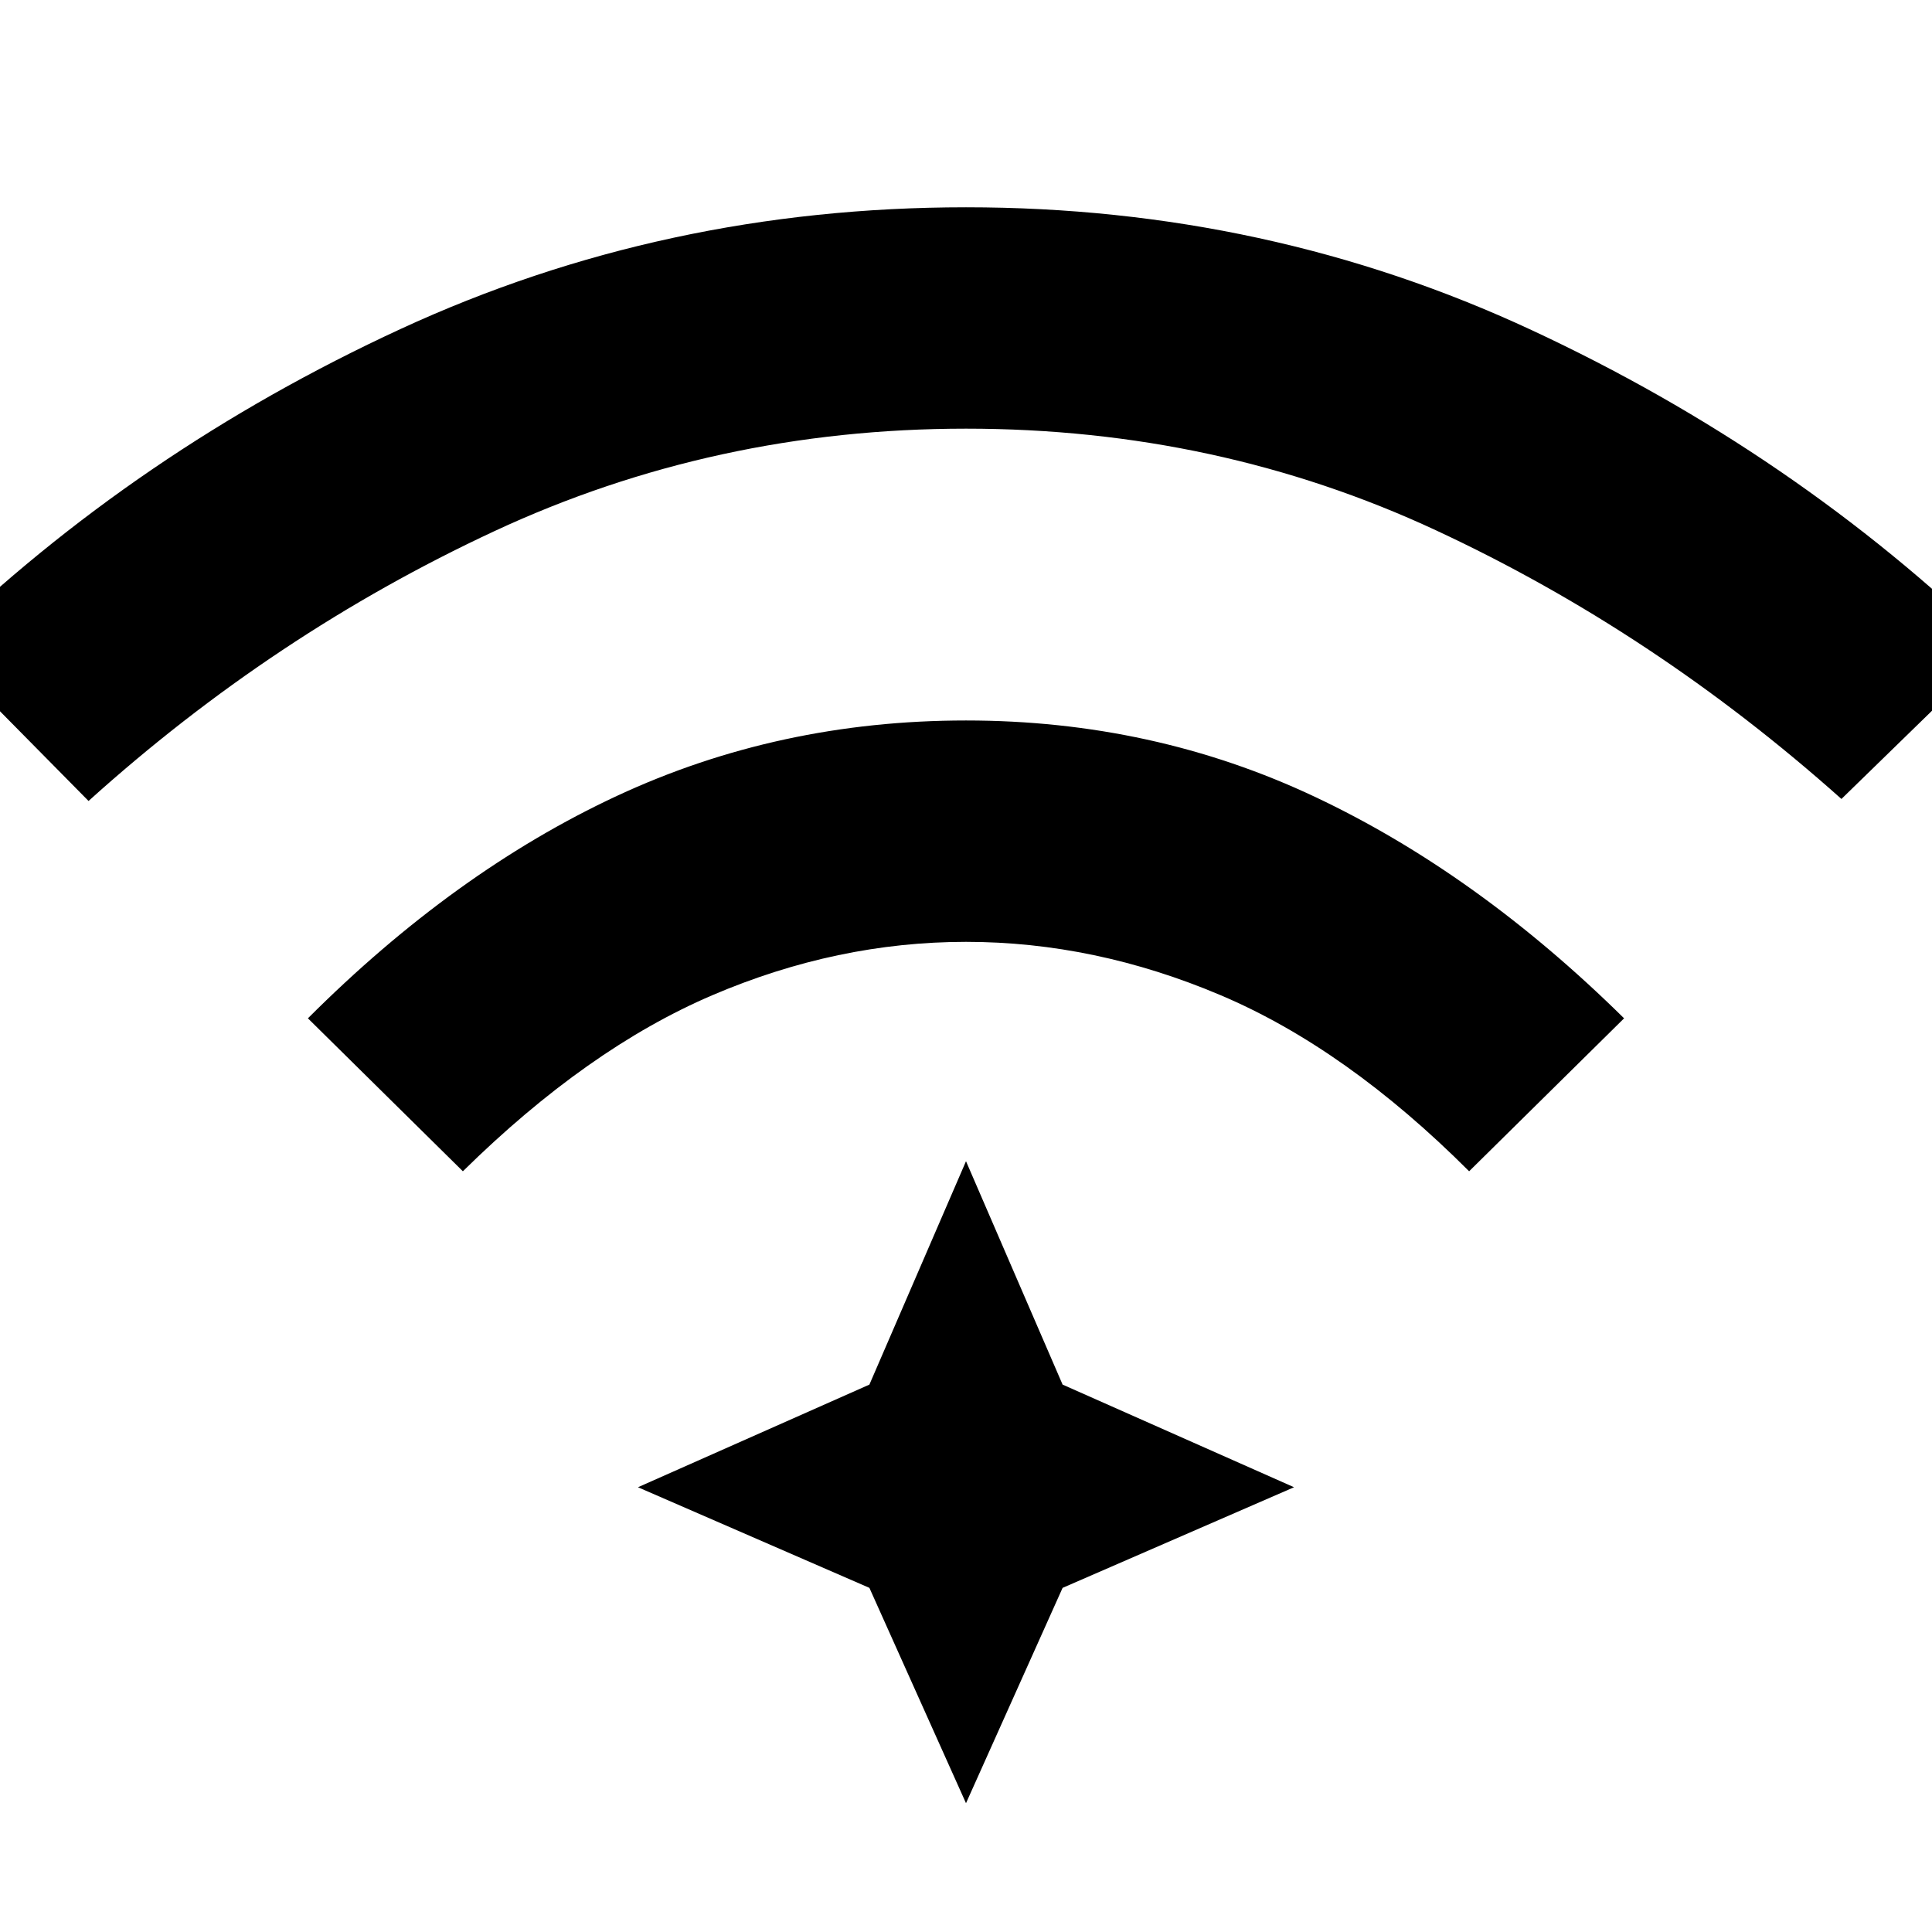 <svg xmlns="http://www.w3.org/2000/svg" height="48" viewBox="0 96 960 960" width="48"><path d="m230 678-77-76q73-73 153.5-110.5T480 454q93 0 173.5 38T807 602l-77 76q-61-61-123.5-87.5T480 564q-64 0-126 26.5T230 678ZM44 494l-76-77q100-97 231-157.5T480 199q150 0 281 61t231 158l-77 75q-93-83-201.5-133.5T480 309q-125 0-234.5 51T44 494Zm436 498-48-107-115-50 115-51 48-111 48 111 115 51-115 50-48 107Z"/></svg>